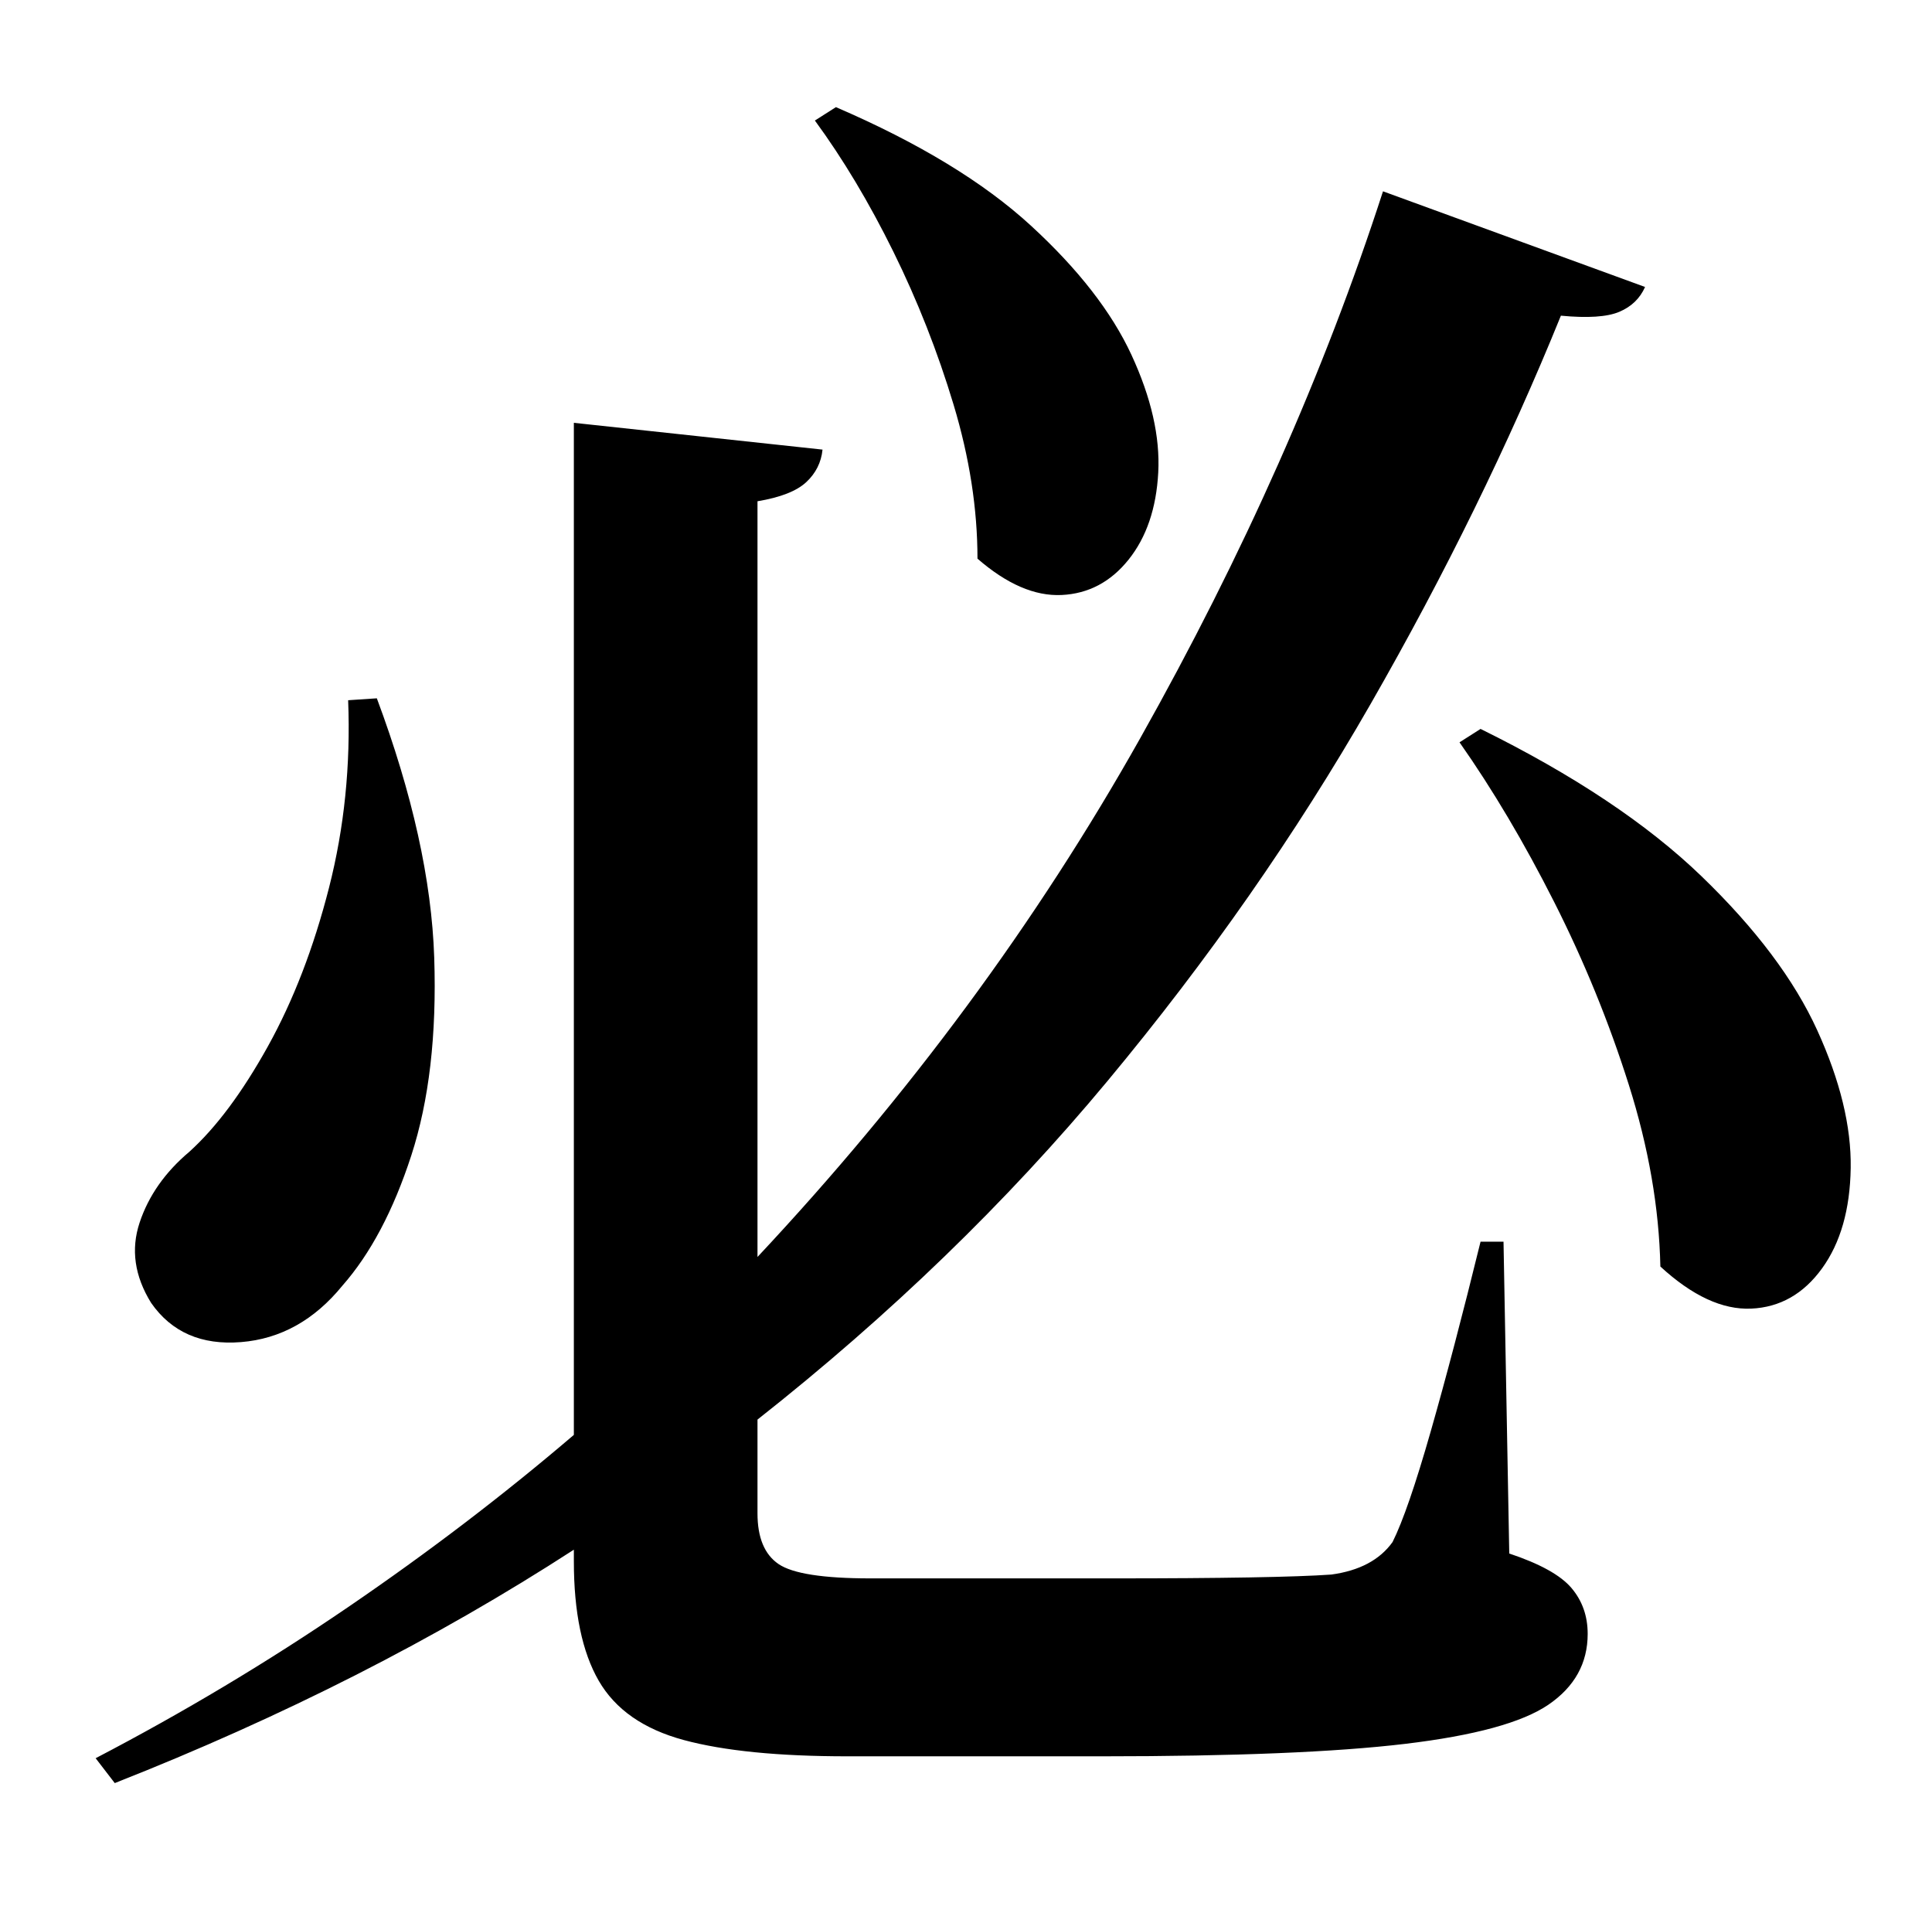 <?xml version="1.0" standalone="no"?>
<!DOCTYPE svg PUBLIC "-//W3C//DTD SVG 1.1//EN" "http://www.w3.org/Graphics/SVG/1.1/DTD/svg11.dtd" >
<svg xmlns="http://www.w3.org/2000/svg" xmlns:xlink="http://www.w3.org/1999/xlink" version="1.1" viewBox="-10 0 1010 1000">
   <path fill="currentColor"
d="M416 63l11 -7q65 28 102 62t52.5 67.5t14 61.5t-15.5 45.5t-35 18.5t-44 -19q0 -39 -12.5 -80.5t-31.5 -80t-41 -68.5zM172 366l15 -1q28 75 30 135.5t-12 103.5t-36 68q-22 27 -53 29.5t-47 -20.5q-13 -21 -6 -42t26 -37q21 -19 41 -55t32 -83t10 -98zM776 649l3 163
q24 8 32.5 18t8.5 24q0 23 -20.5 37t-75 20.5t-158.5 6.5h-133q-54 0 -85.5 -8.5t-44.5 -31t-13 -62.5v-6q-54 35 -114 65.5t-126 56.5l-10 -13q69 -36 132 -79t118 -90v-529l130 14q-1 10 -8.5 17t-25.5 10v395q119 -127 200 -271t127 -286l137 50q-4 9 -13.5 13t-30.5 2
q-41 101 -99.5 203t-137.5 197t-183 177v49q0 19 11 26.5t48 7.5h128q41 0 70 -0.5t43 -1.5q22 -3 32 -17q8 -16 20 -58t26 -99h12zM753 388l11 -7q73 36 115.5 77t60.5 80.5t17.5 72t-15 52.5t-37 21t-47.5 -22q-1 -46 -16.5 -95t-39 -95.5t-49.5 -83.5z" />
</svg>
